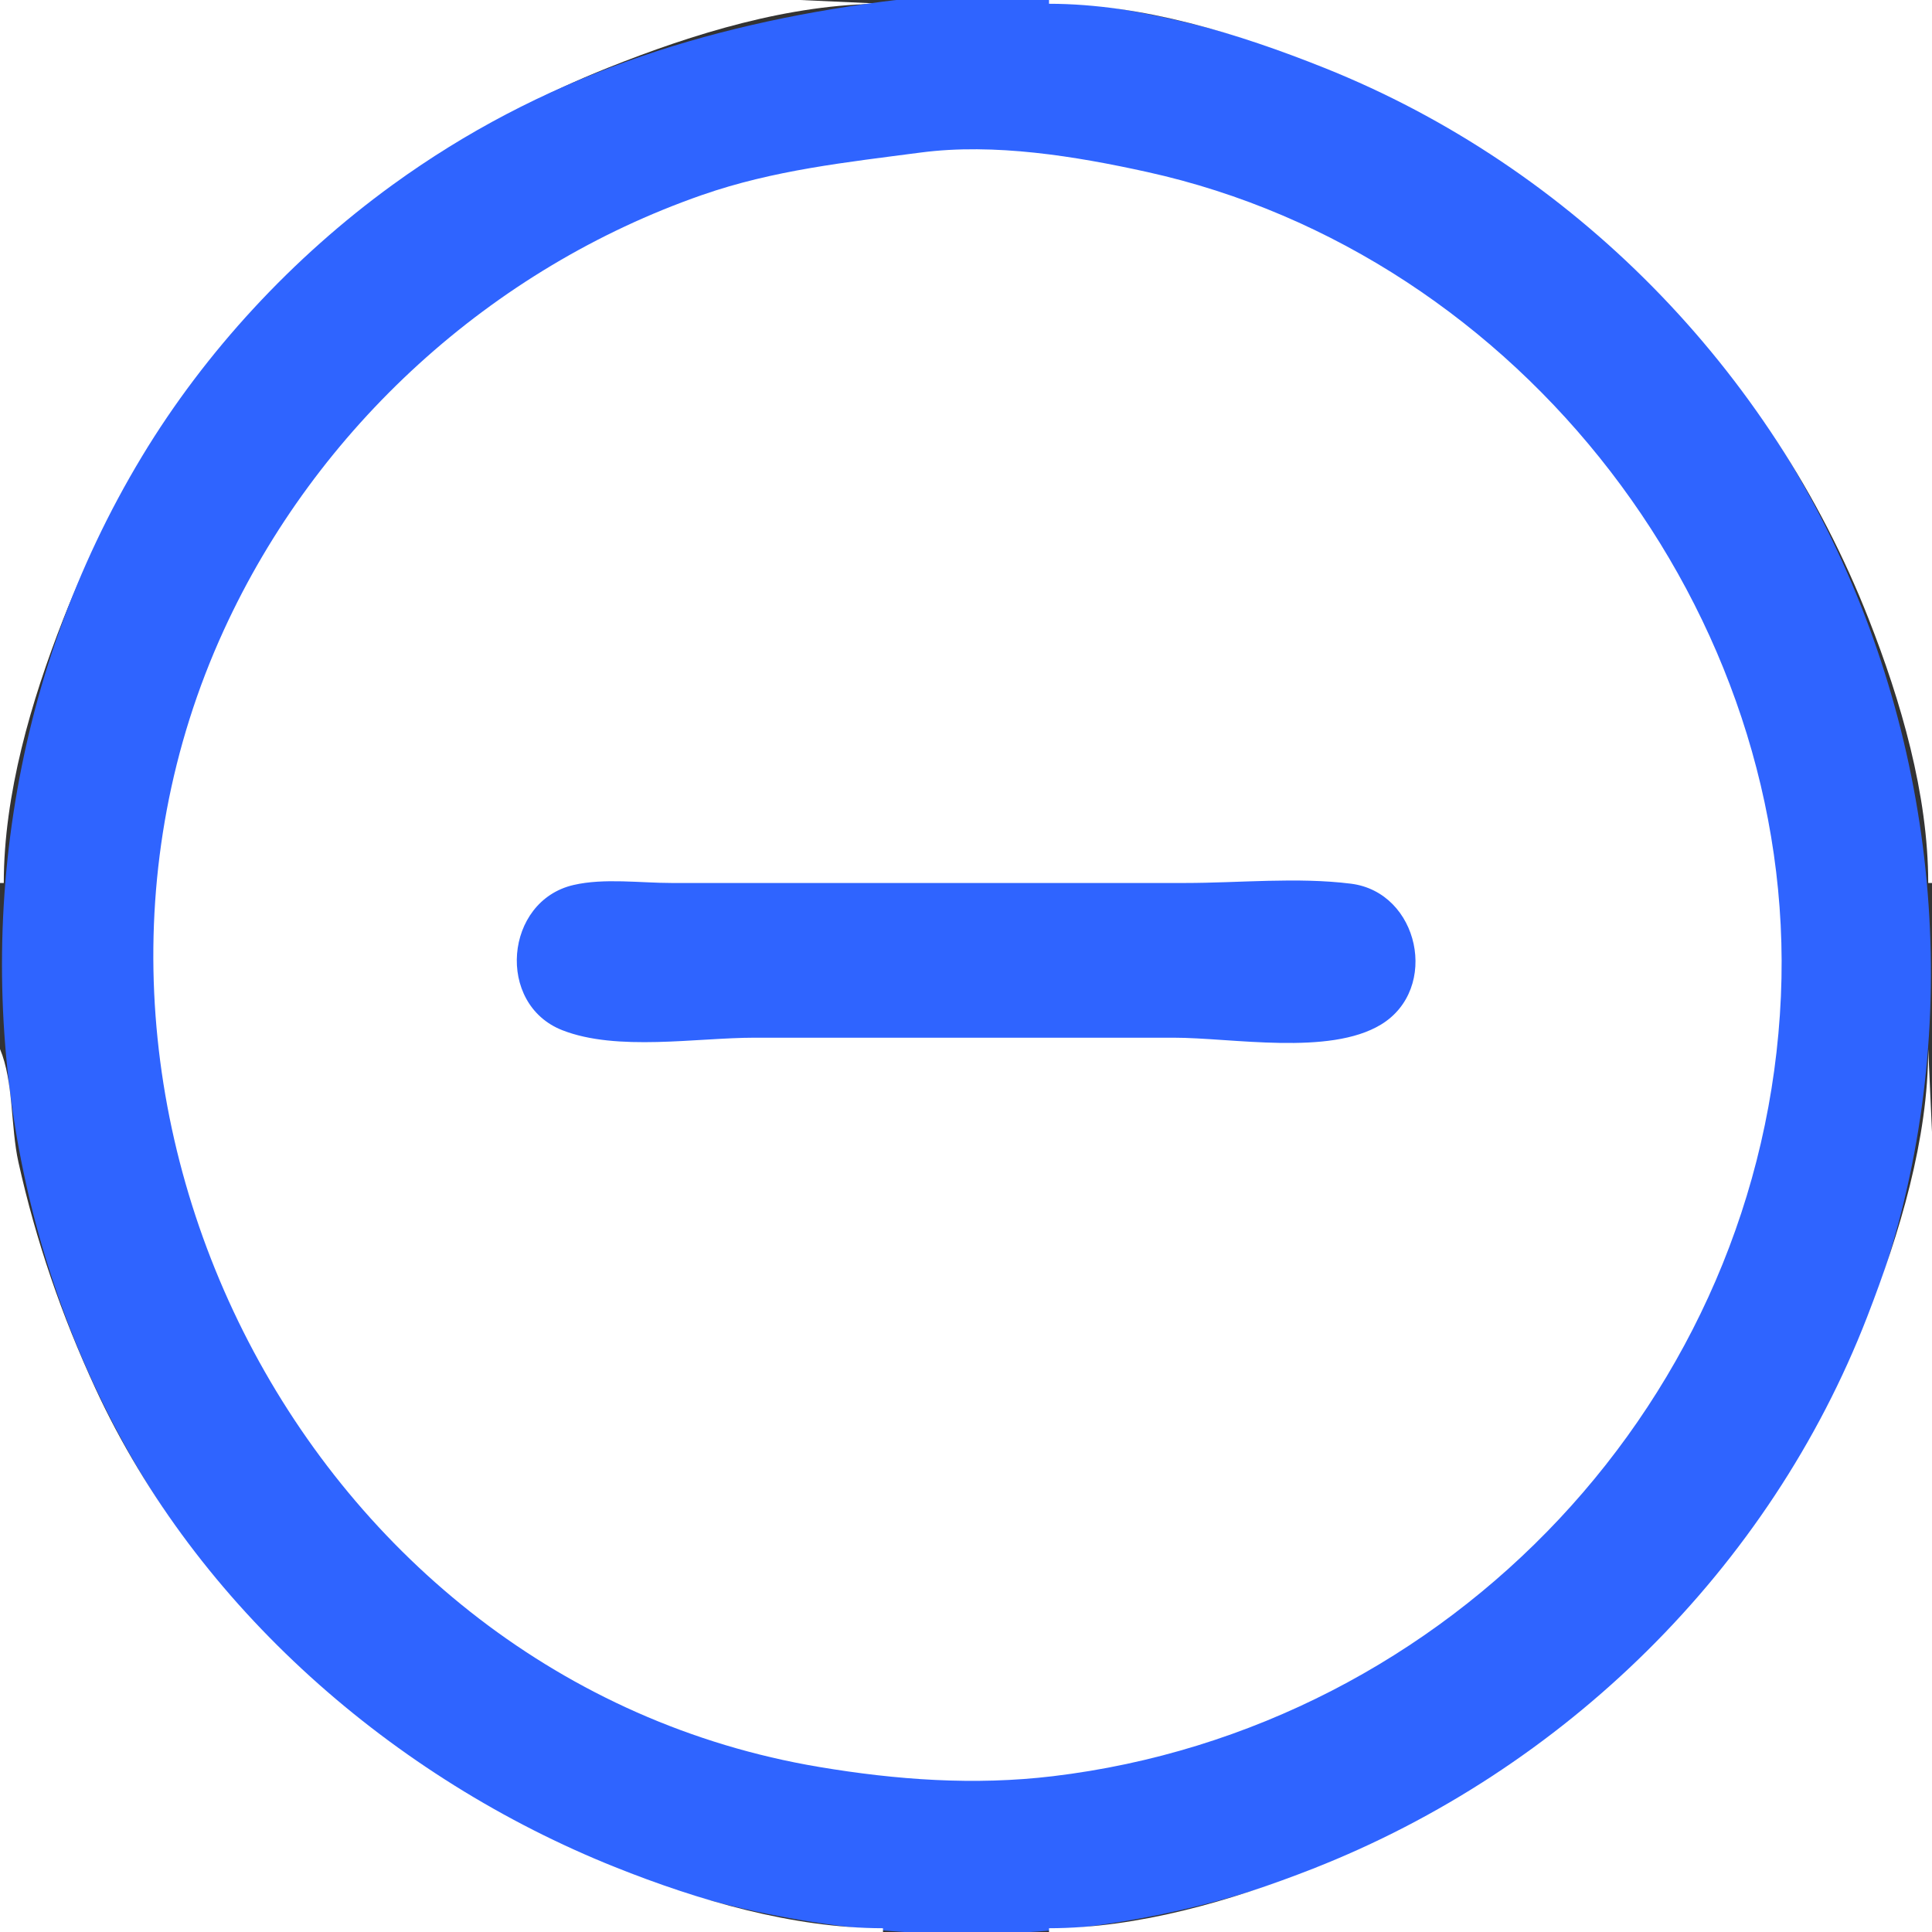 <?xml version="1.0" standalone="yes"?>
<svg xmlns="http://www.w3.org/2000/svg" width="512" height="512">
<rect width="100%" height="100%" fill="#333333" stroke="none"/>
<path style="fill:#ffffff; stroke:none;" d="M0 0L0 234L1 234C1.016 210.462 8.258 185.736 16.797 164C42.696 98.079 95.084 44.367 161 18C183.7 8.919 209.322 1.016 234 1L212 0L165 0L0 0z"/>
<path style="fill:#2F64FF; stroke:none;" d="M234 0.424C186.417 6.675 143.283 20.491 104 49.011C77.631 68.155 54.443 93.082 37.601 121C-33.381 238.662 -0.393 399.897 119 473.189C141.666 487.103 166.136 498.159 192 504.625C222.645 512.286 255.616 514.518 287 510.715C324.5 506.169 359.779 493.367 392 473.797C416.794 458.738 438.704 438.587 456.8 416C545.975 304.696 523.596 137.543 411 51.235C385.763 31.89 356.511 17.756 326 9C297.327 0.772 263.758 -3.485 234 0.424z"/>
<path style="fill:#ffffff; stroke:none;" d="M278 0L278 1C302.678 1.016 328.3 8.92 351 18C416.916 44.367 469.304 98.079 495.203 164C503.742 185.736 510.984 210.462 511 234L512 234L512 0L278 0M244 40.424C224.231 43.02 205.019 45.061 186 51.695C130.234 71.148 83.9 113.293 59.309 167C2.544 290.973 80.903 445.354 217 468.247C237.562 471.706 258.233 473.2 279 470.715C384.295 458.115 467.301 370.403 471.961 264C476.403 162.557 403.081 67.428 304 45.576C284.969 41.378 263.489 37.865 244 40.424z"/>
<path style="fill:#2F64FF; stroke:none;" d="M152 234.529C133.677 238.765 131.399 266.094 149 273.009C163.503 278.707 184.631 275 200 275L311 275C326.52 275 352.273 279.848 365.985 271.517C381.565 262.051 376.111 236.448 358 234.185C343.758 232.406 328.355 234 314 234L228 234L178 234C169.722 234 160.093 232.659 152 234.529z"/>
<path style="fill:#ffffff; stroke:none;" d="M0 278L0 512L234 512L234 511C210.133 510.984 184.986 503.595 163 494.8C104.38 471.351 52.101 425.903 25.309 368C16.334 348.603 9.532 328.862 4.884 308C2.804 298.663 3.627 286.641 0 278M511 278C510.984 302.004 503.402 326.823 494.811 349C468.926 415.814 414.476 469.086 348 495.203C326.264 503.742 301.538 510.984 278 511L278 512L512 512L512 347L512 300L511 278z"/>
</svg>
